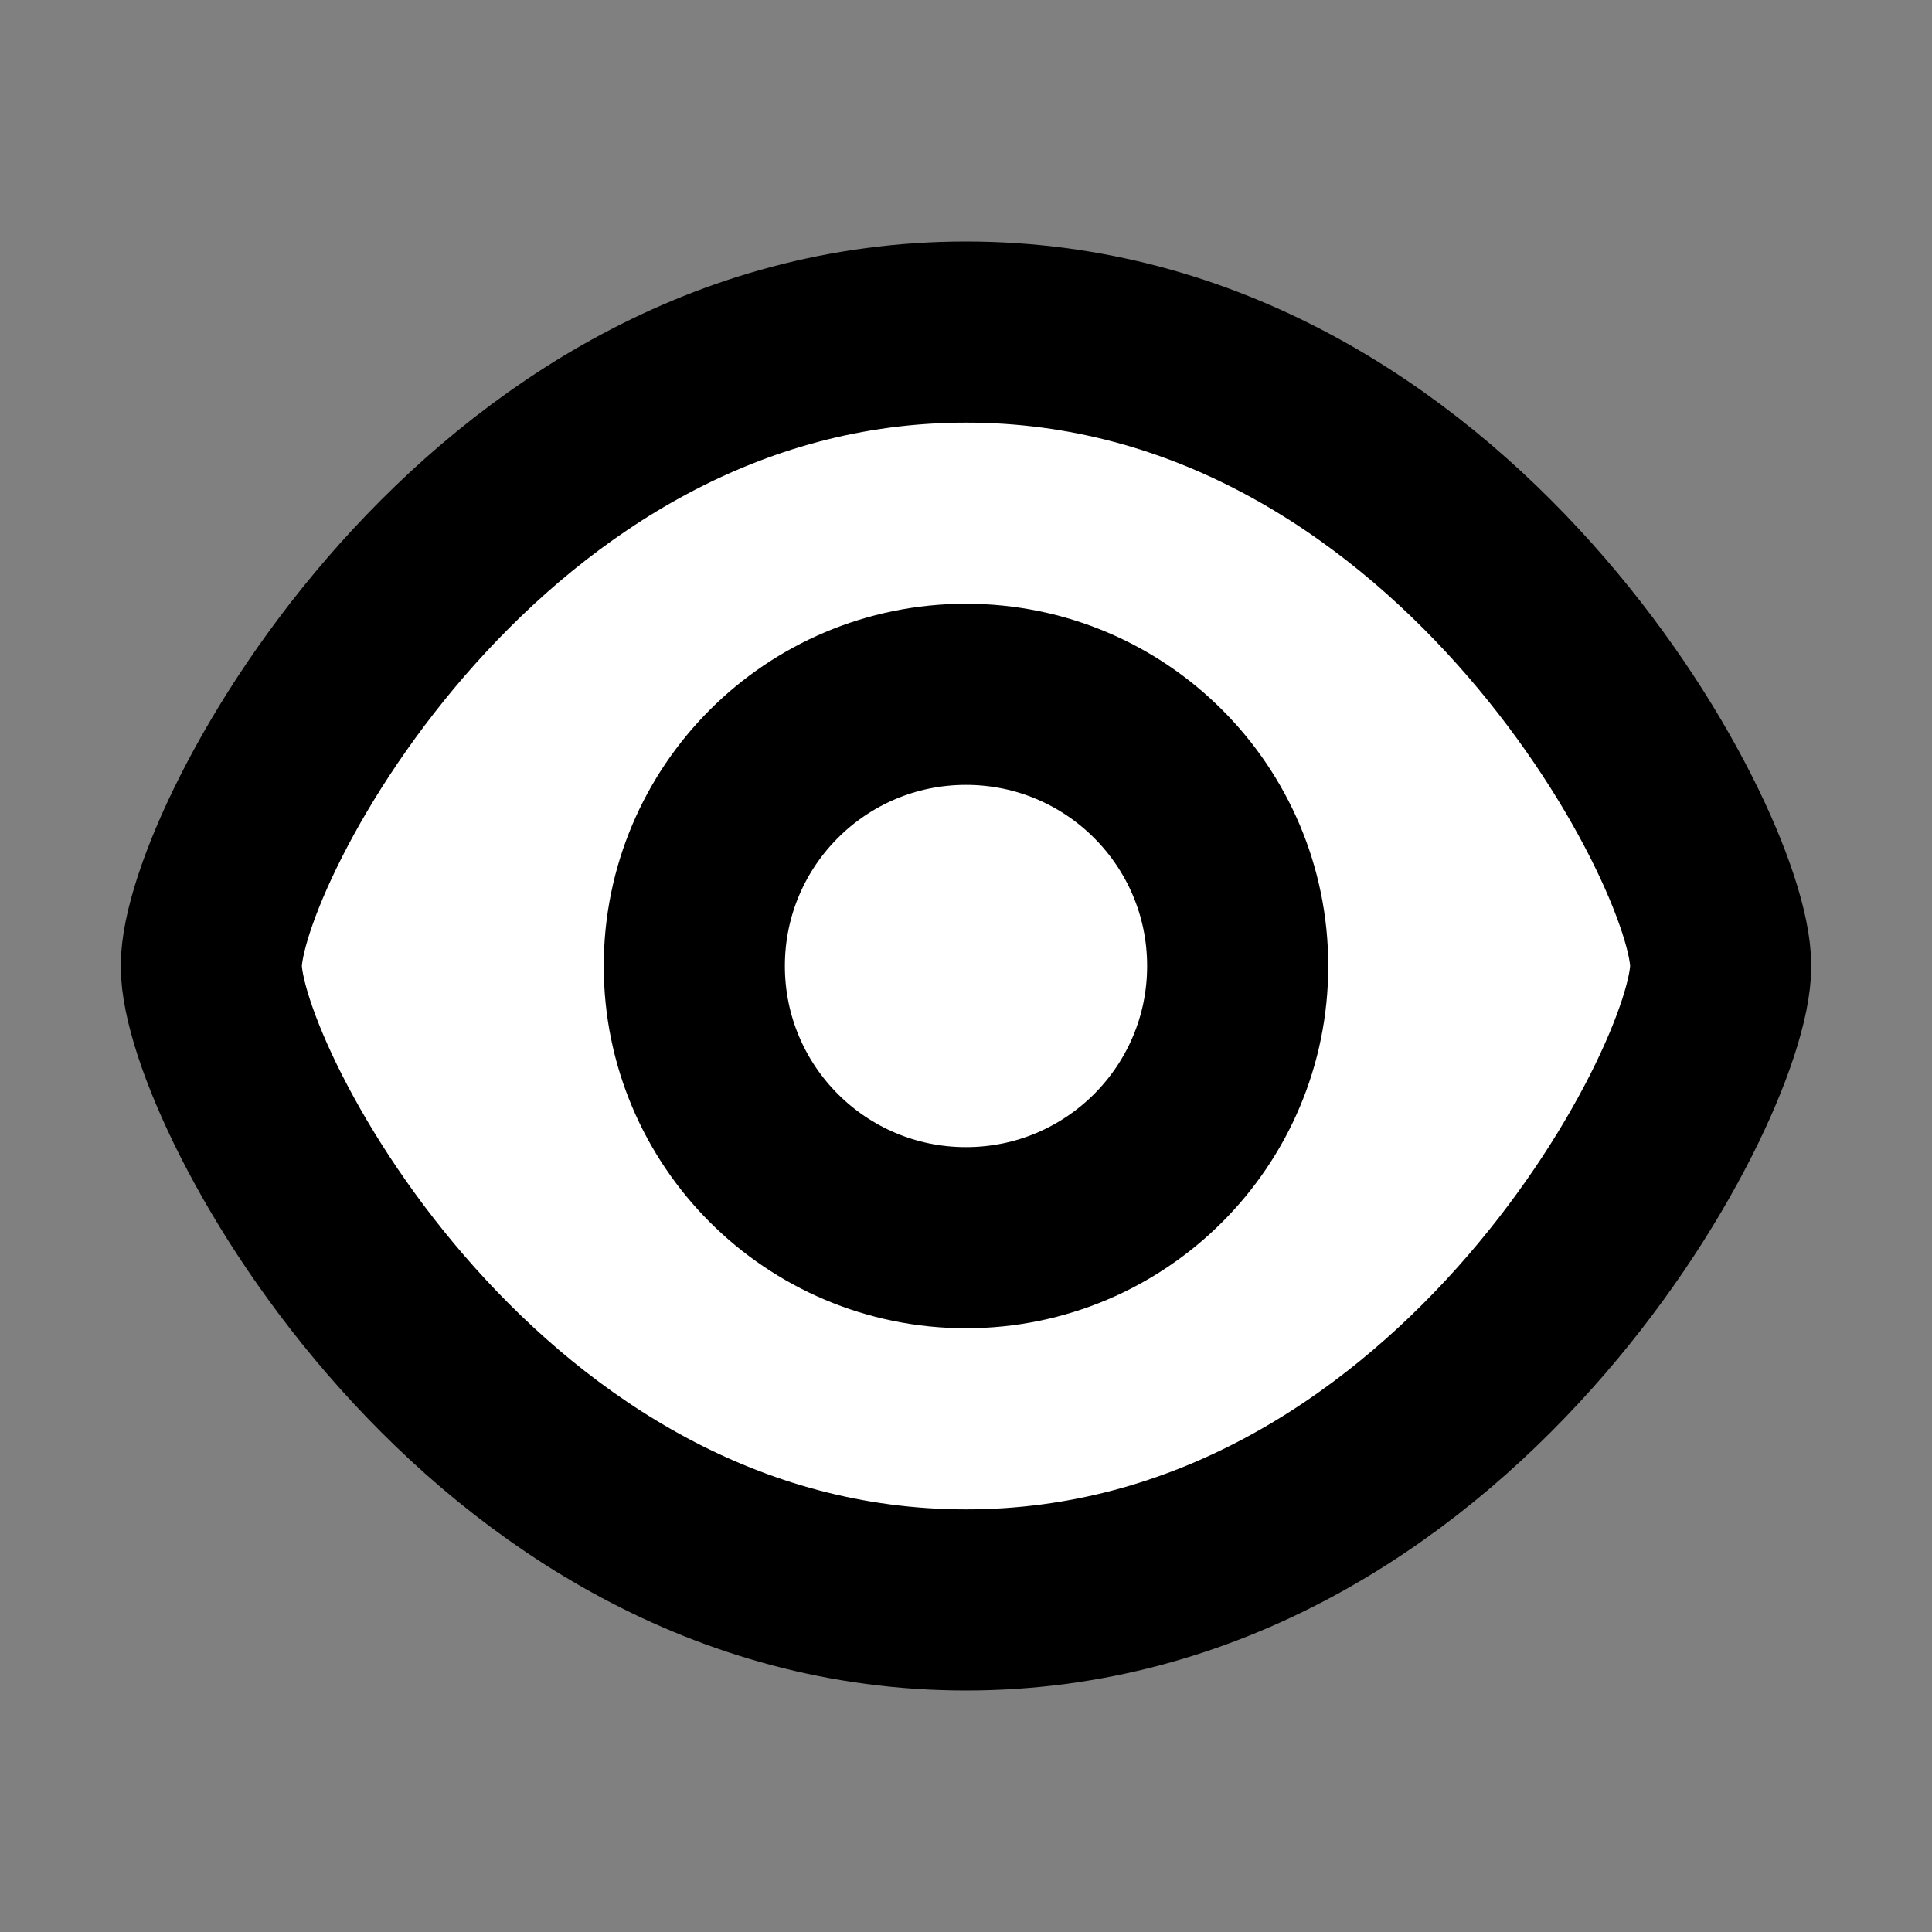 <svg width="32" height="32" viewBox="0 0 16 16" fill="white" xmlns="http://www.w3.org/2000/svg">
<rect x="0" y="0" width="16" height="16" fill="#808080" stroke="none"/>
<path d="M14.25 8C14.25 9 12 13.25 8 13.25C4 13.25 1.75 9 1.75 8C1.75 7 4 2.75 8 2.75C12 2.75 14.25 7 14.25 8Z" stroke="black" stroke-width="1.5" stroke-linecap="round" stroke-linejoin="round"/>
<path d="M10.25 8C10.25 9.243 9.243 10.25 8 10.25C6.757 10.25 5.75 9.243 5.75 8C5.75 6.757 6.757 5.75 8 5.75C9.243 5.75 10.25 6.757 10.25 8Z" stroke="black" stroke-width="1.5" stroke-linecap="round" stroke-linejoin="round"/>
</svg>
